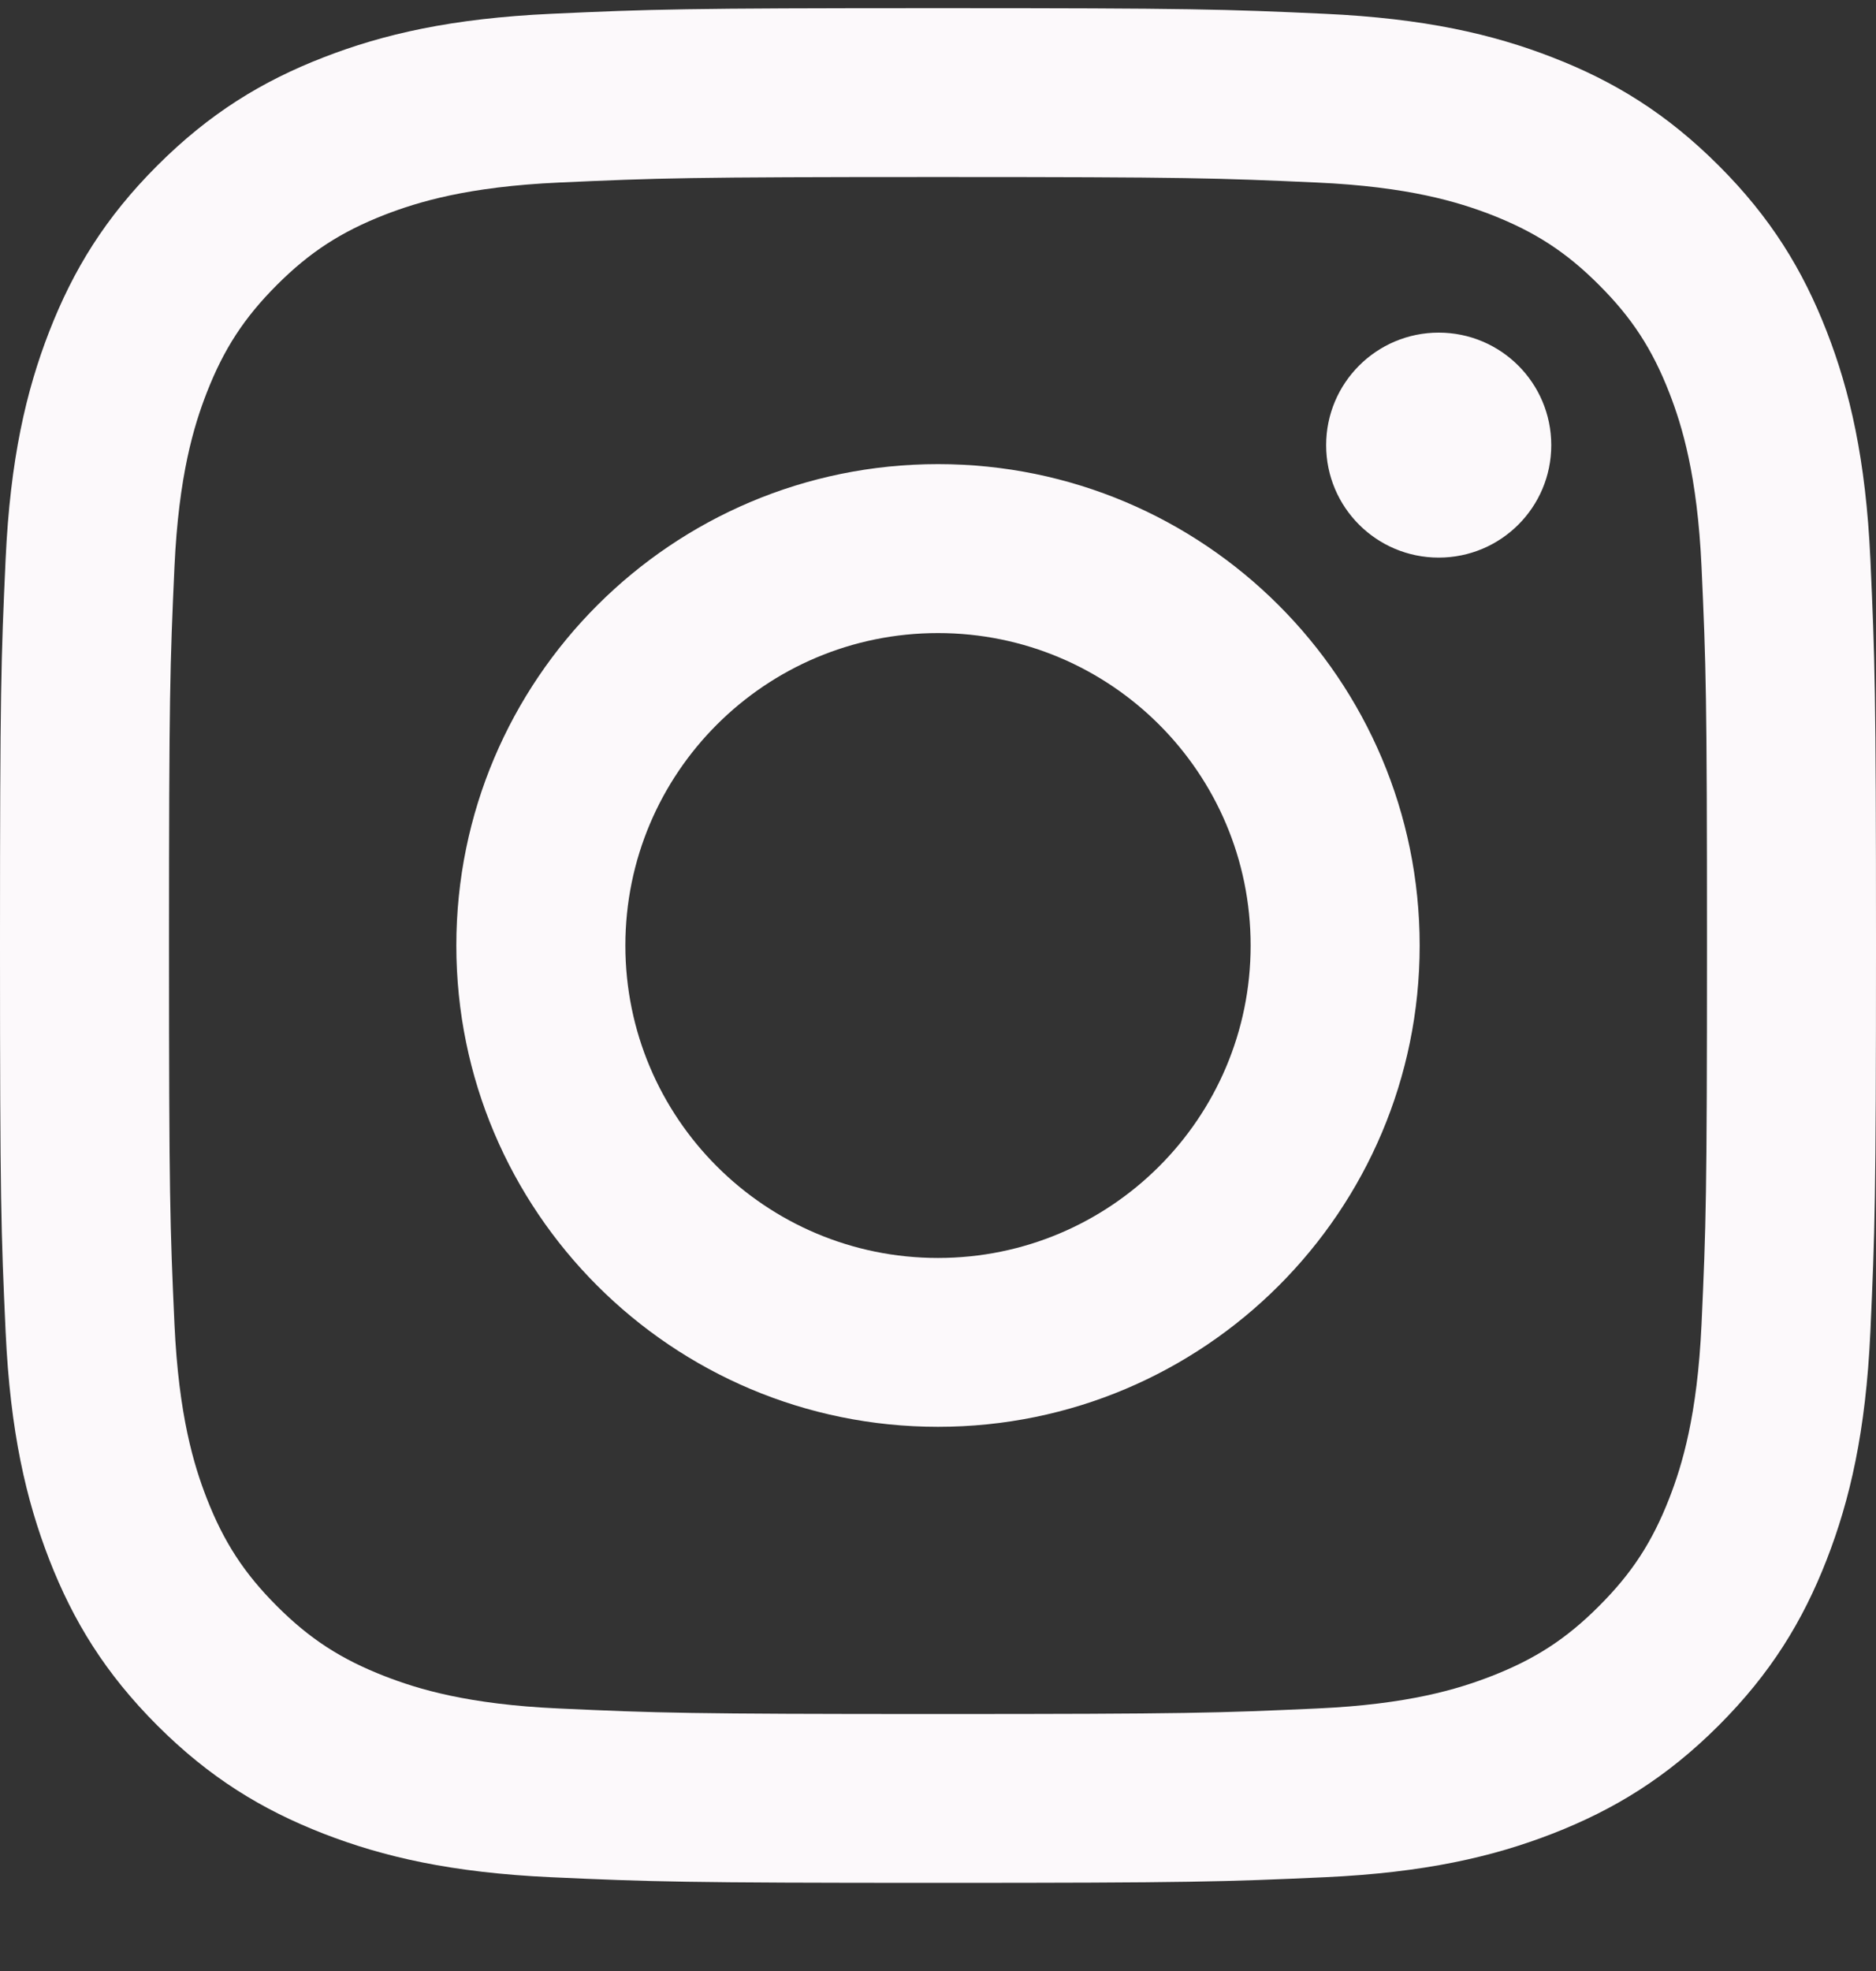 <svg width="20" height="21" viewBox="0 0 20 21" fill="none" xmlns="http://www.w3.org/2000/svg">
<rect x="0" y="0" width="20" height="21" fill="#333333" stroke="none"/>
<path d="M10 1.886C12.67 1.886 12.986 1.897 14.041 1.945C15.016 1.989 15.545 2.152 15.898 2.288C16.364 2.47 16.698 2.686 17.047 3.036C17.397 3.385 17.614 3.718 17.796 4.184C17.933 4.536 18.095 5.065 18.14 6.038C18.188 7.091 18.198 7.407 18.198 10.074C18.198 12.741 18.188 13.056 18.14 14.11C18.095 15.083 17.933 15.612 17.796 15.964C17.614 16.43 17.397 16.763 17.047 17.112C16.698 17.462 16.364 17.678 15.898 17.859C15.545 17.996 15.016 18.159 14.041 18.203C12.986 18.251 12.67 18.262 10 18.262C7.33 18.262 7.013 18.251 5.959 18.203C4.984 18.159 4.455 17.996 4.102 17.859C3.636 17.678 3.302 17.462 2.952 17.112C2.603 16.763 2.386 16.43 2.204 15.964C2.067 15.612 1.905 15.083 1.86 14.11C1.812 13.056 1.802 12.741 1.802 10.074C1.802 7.407 1.812 7.091 1.86 6.038C1.905 5.065 2.067 4.536 2.204 4.184C2.386 3.718 2.603 3.385 2.952 3.036C3.302 2.686 3.636 2.47 4.102 2.288C4.455 2.152 4.984 1.989 5.959 1.945C7.014 1.897 7.33 1.886 10 1.886ZM10 0.087C7.284 0.087 6.944 0.098 5.877 0.147C4.813 0.196 4.086 0.364 3.45 0.611C2.792 0.866 2.234 1.208 1.678 1.763C1.122 2.318 0.781 2.875 0.525 3.532C0.278 4.167 0.109 4.893 0.06 5.956C0.011 7.022 0 7.362 0 10.074C0 12.786 0.011 13.126 0.06 14.191C0.109 15.255 0.278 15.98 0.525 16.616C0.781 17.273 1.122 17.829 1.678 18.385C2.234 18.94 2.792 19.281 3.45 19.537C4.086 19.784 4.813 19.952 5.877 20.001C6.944 20.049 7.284 20.061 10 20.061C12.716 20.061 13.056 20.049 14.123 20.001C15.187 19.952 15.914 19.784 16.55 19.537C17.208 19.281 17.766 18.94 18.322 18.385C18.878 17.829 19.219 17.273 19.475 16.616C19.722 15.98 19.891 15.255 19.94 14.191C19.988 13.126 20 12.786 20 10.074C20 7.362 19.988 7.022 19.94 5.956C19.891 4.893 19.722 4.167 19.475 3.532C19.219 2.875 18.878 2.318 18.322 1.763C17.766 1.208 17.208 0.866 16.55 0.611C15.914 0.364 15.187 0.196 14.123 0.147C13.056 0.098 12.716 0.087 10 0.087ZM10 4.945C7.164 4.945 4.865 7.242 4.865 10.074C4.865 12.906 7.164 15.202 10 15.202C12.836 15.202 15.135 12.906 15.135 10.074C15.135 7.242 12.836 4.945 10 4.945ZM10 13.403C8.159 13.403 6.667 11.912 6.667 10.074C6.667 8.235 8.159 6.745 10 6.745C11.841 6.745 13.333 8.235 13.333 10.074C13.333 11.912 11.841 13.403 10 13.403ZM16.538 4.743C16.538 5.405 16.001 5.941 15.338 5.941C14.675 5.941 14.138 5.405 14.138 4.743C14.138 4.081 14.675 3.544 15.338 3.544C16.001 3.544 16.538 4.081 16.538 4.743Z" fill="#FCF9FB"/>
</svg>
